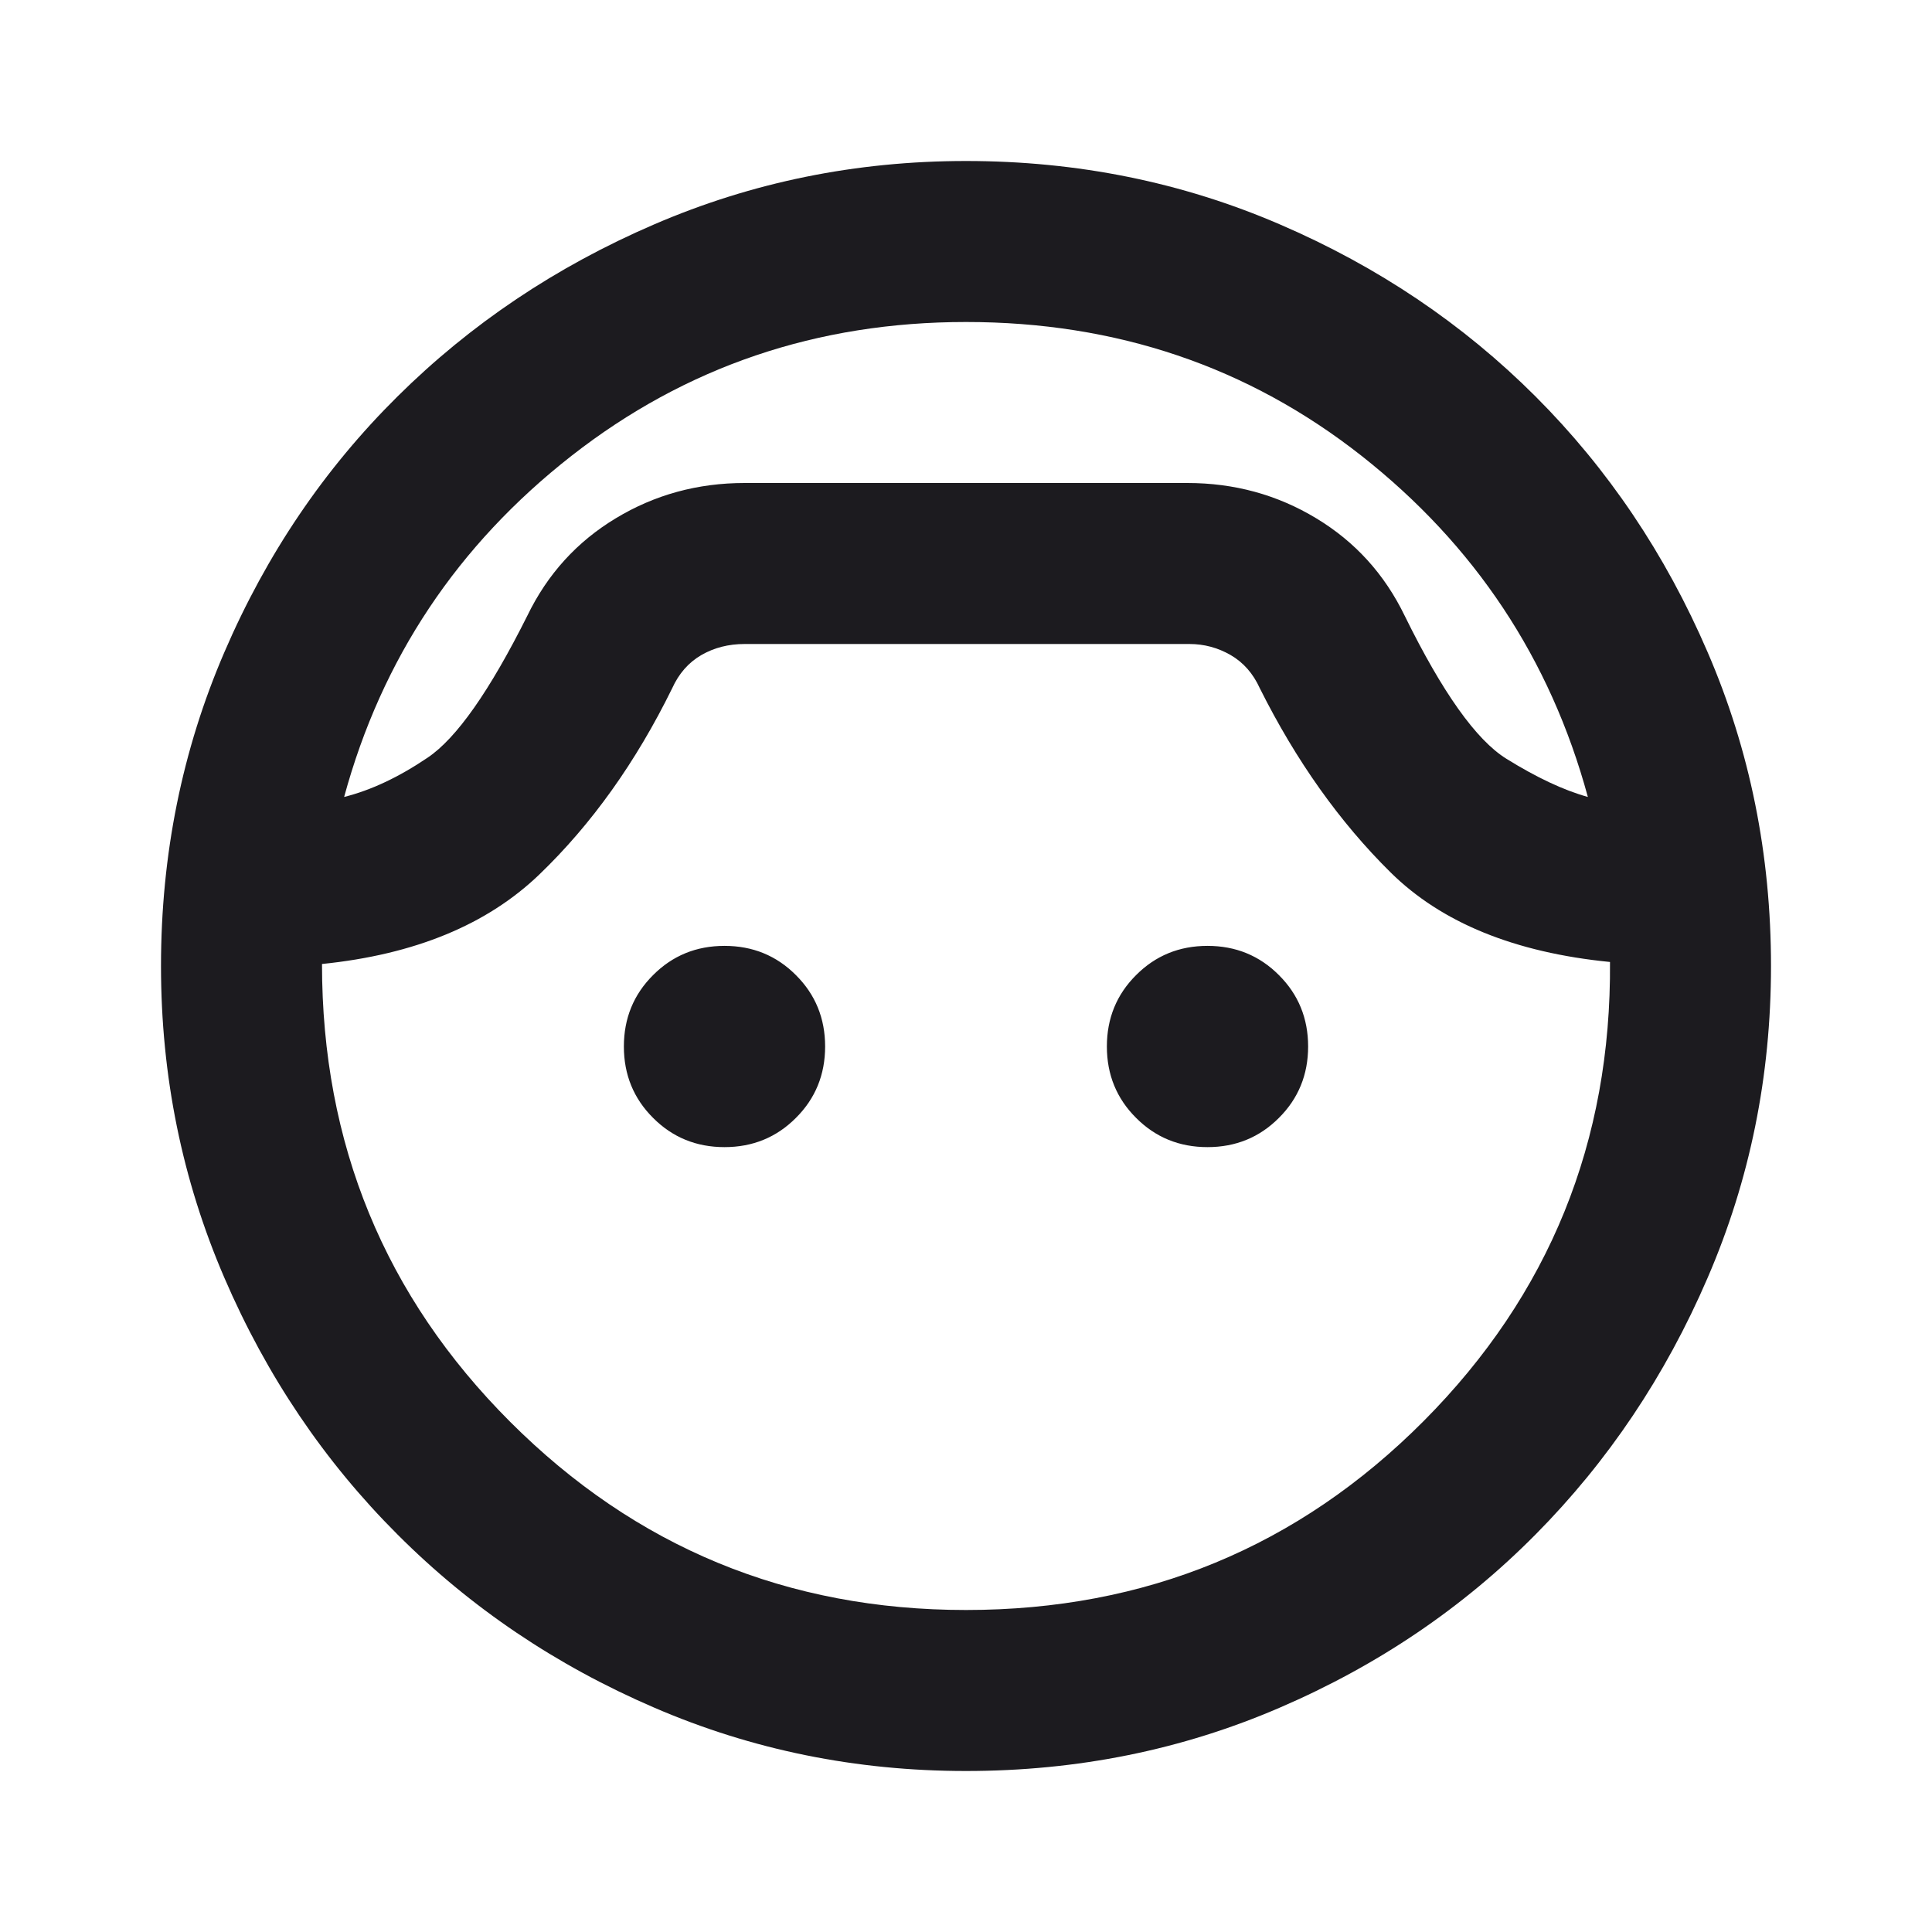 <svg width="24" height="24" viewBox="0 0 24 24" fill="none" xmlns="http://www.w3.org/2000/svg">
    <mask id="mask0_1116_5895" style="mask-type:alpha" maskUnits="userSpaceOnUse" x="0" y="0" width="24" height="24">
        <rect width="24" height="24" fill="#D9D9D9"/>
    </mask>
    <g mask="url(#mask0_1116_5895)">
        <path d="M12 22C10.633 22 9.342 21.738 8.125 21.212C6.908 20.688 5.846 19.971 4.938 19.062C4.029 18.154 3.312 17.092 2.788 15.875C2.263 14.658 2 13.367 2 12C2 10.617 2.263 9.317 2.788 8.1C3.312 6.883 4.029 5.825 4.938 4.925C5.846 4.025 6.908 3.312 8.125 2.788C9.342 2.263 10.633 2 12 2C13.383 2 14.683 2.263 15.9 2.788C17.117 3.312 18.175 4.025 19.075 4.925C19.975 5.825 20.688 6.883 21.212 8.1C21.738 9.317 22 10.617 22 12C22 13.367 21.738 14.658 21.212 15.875C20.688 17.092 19.975 18.154 19.075 19.062C18.175 19.971 17.117 20.688 15.9 21.212C14.683 21.738 13.383 22 12 22ZM12 4C10.15 4 8.517 4.554 7.1 5.662C5.683 6.771 4.742 8.183 4.275 9.9C4.608 9.817 4.954 9.654 5.312 9.412C5.671 9.171 6.083 8.583 6.55 7.65C6.8 7.133 7.167 6.729 7.65 6.438C8.133 6.146 8.667 6 9.25 6H14.75C15.333 6 15.867 6.146 16.35 6.438C16.833 6.729 17.2 7.133 17.45 7.65C17.917 8.6 18.337 9.192 18.712 9.425C19.087 9.658 19.425 9.817 19.725 9.9C19.258 8.183 18.321 6.771 16.913 5.662C15.504 4.554 13.867 4 12 4ZM12 20C14.233 20 16.129 19.217 17.688 17.65C19.246 16.083 20.017 14.183 20 11.95C18.817 11.833 17.908 11.463 17.275 10.838C16.642 10.213 16.1 9.45 15.65 8.55C15.567 8.367 15.446 8.229 15.287 8.137C15.129 8.046 14.958 8 14.775 8H9.25C9.05 8 8.871 8.046 8.713 8.137C8.554 8.229 8.433 8.367 8.35 8.55C7.9 9.467 7.35 10.238 6.7 10.863C6.05 11.488 5.15 11.858 4 11.975C4 14.208 4.779 16.104 6.338 17.663C7.896 19.221 9.783 20 12 20ZM9 14.25C8.65 14.25 8.354 14.129 8.113 13.887C7.871 13.646 7.75 13.35 7.75 13C7.75 12.65 7.871 12.354 8.113 12.113C8.354 11.871 8.65 11.75 9 11.75C9.35 11.75 9.646 11.871 9.887 12.113C10.129 12.354 10.25 12.65 10.25 13C10.25 13.35 10.129 13.646 9.887 13.887C9.646 14.129 9.35 14.25 9 14.25ZM15 14.25C14.65 14.25 14.354 14.129 14.113 13.887C13.871 13.646 13.75 13.35 13.75 13C13.75 12.65 13.871 12.354 14.113 12.113C14.354 11.871 14.65 11.75 15 11.75C15.35 11.75 15.646 11.871 15.887 12.113C16.129 12.354 16.25 12.65 16.25 13C16.25 13.35 16.129 13.646 15.887 13.887C15.646 14.129 15.35 14.25 15 14.25Z" fill="#1C1B1F"/>
    </g>
</svg>
